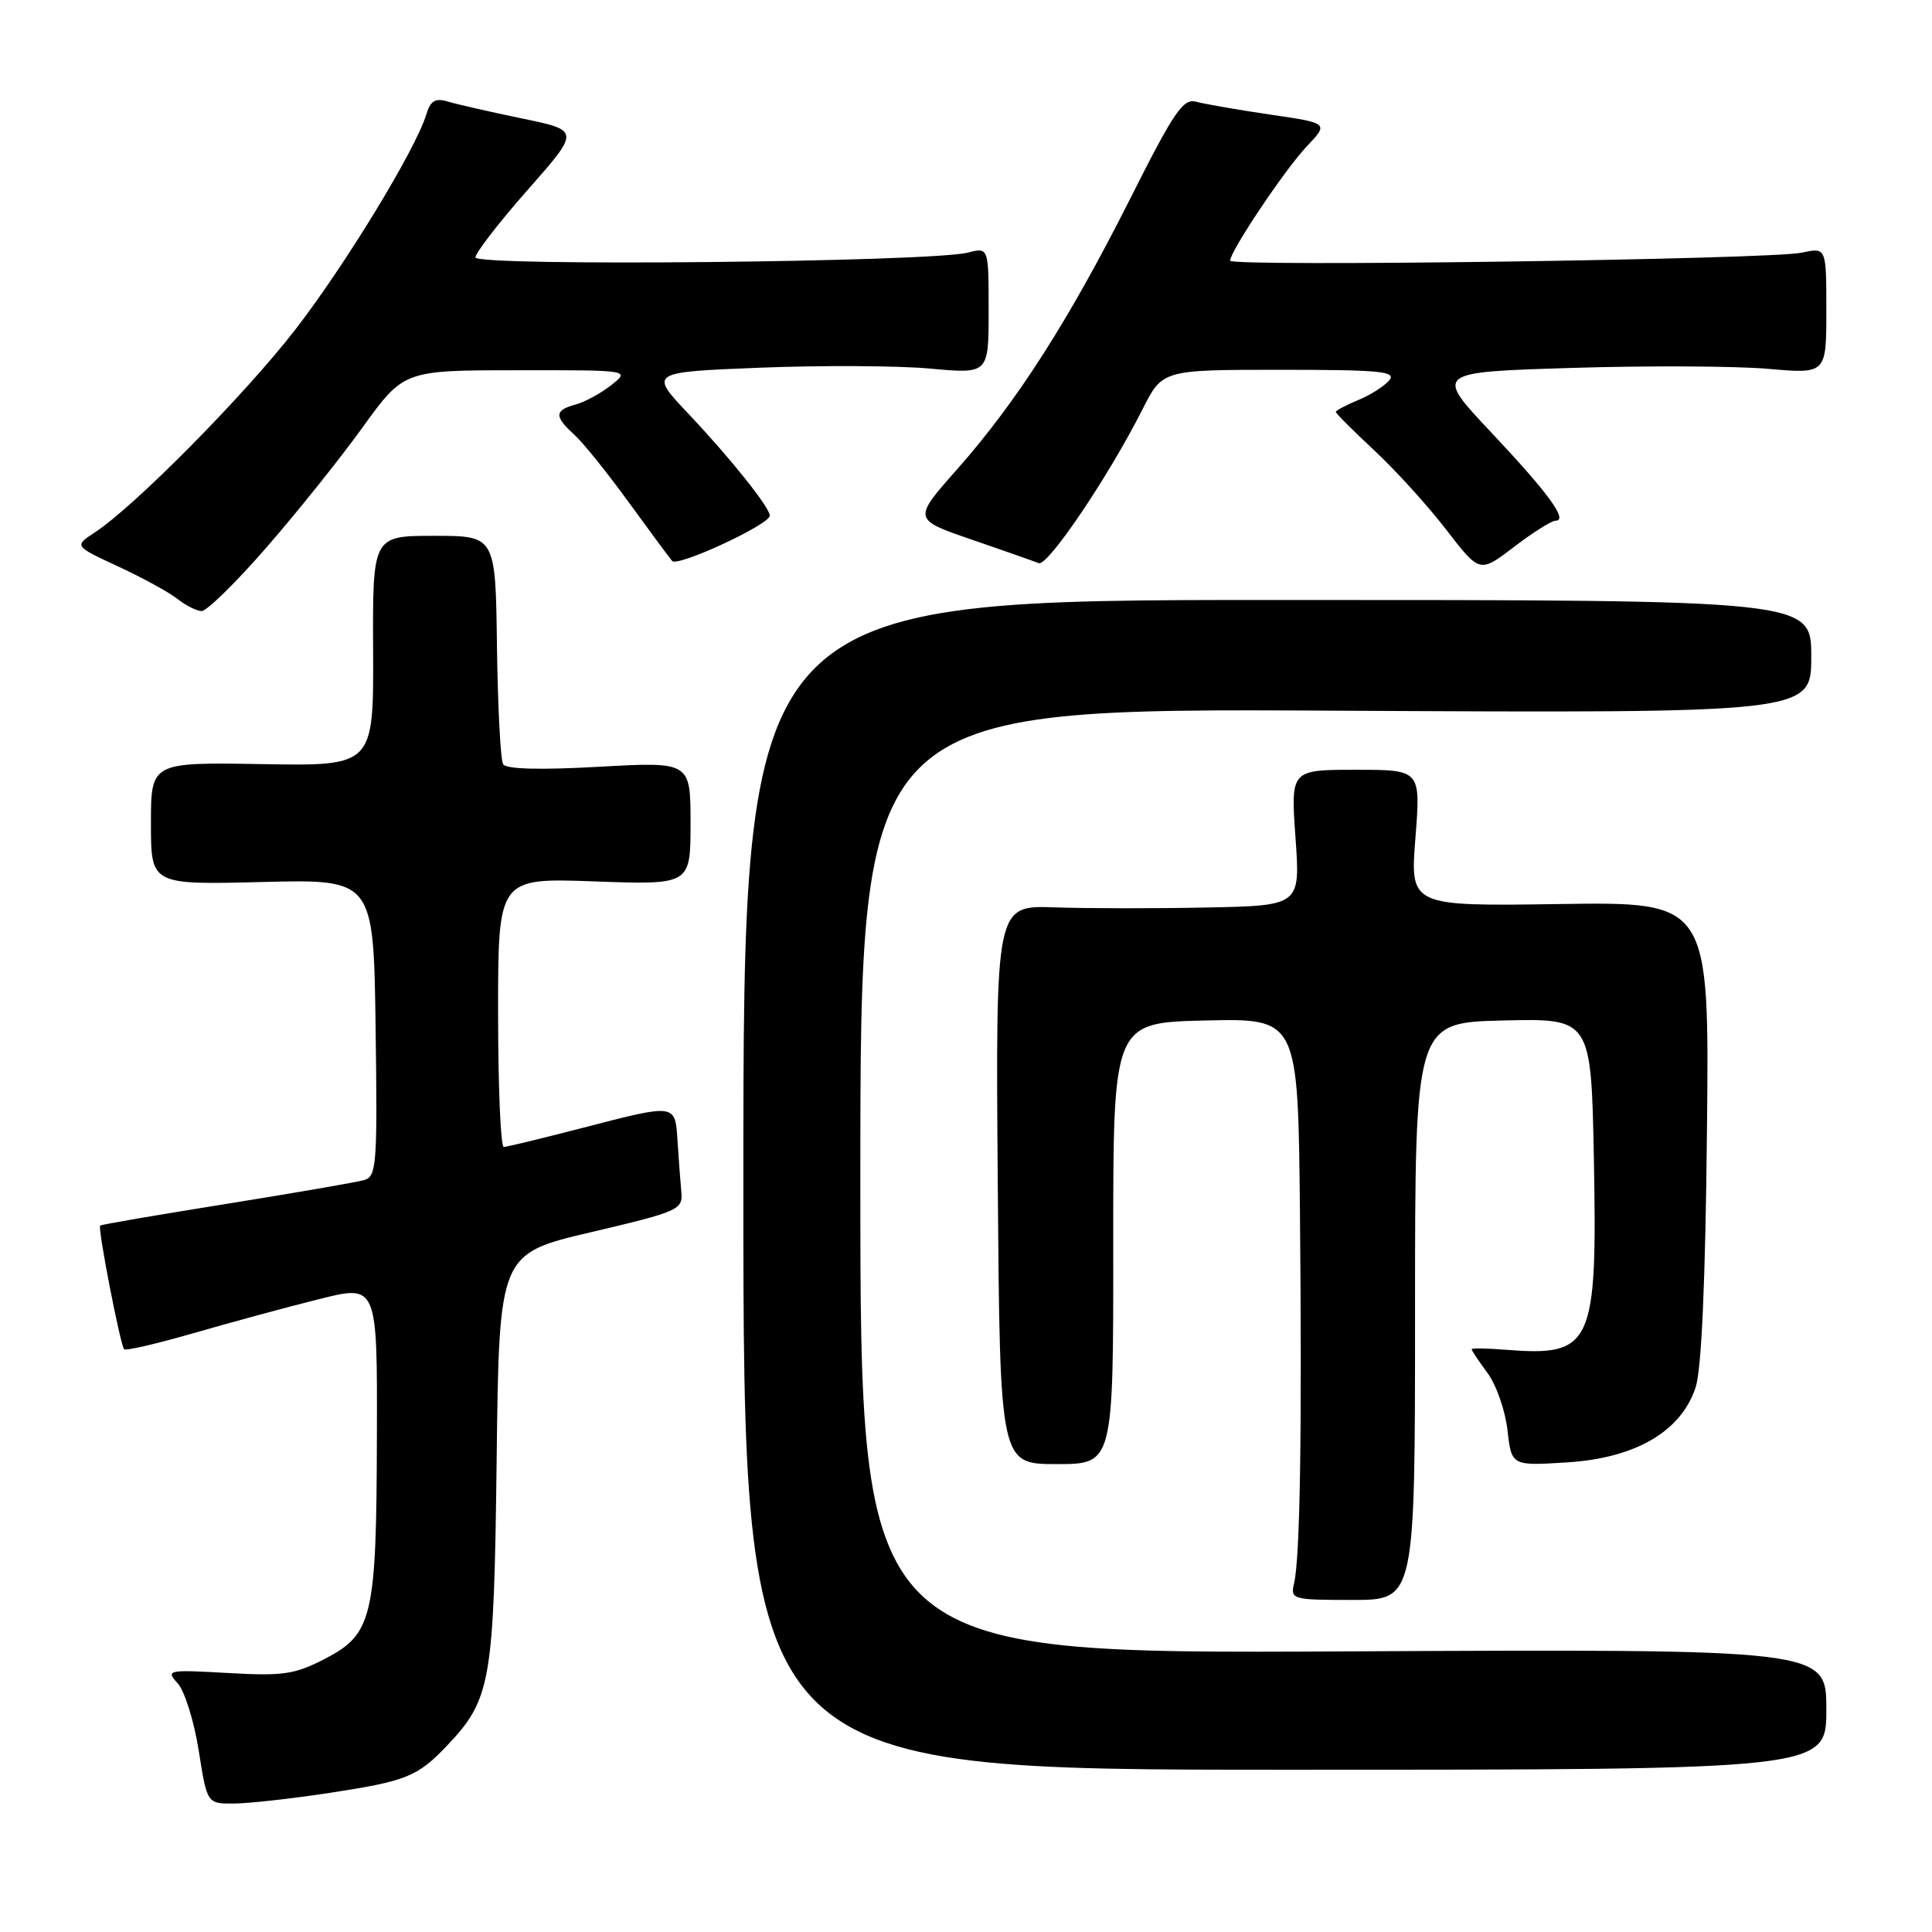 <?xml version="1.0" encoding="UTF-8" standalone="no"?>
<!DOCTYPE svg PUBLIC "-//W3C//DTD SVG 1.1//EN" "http://www.w3.org/Graphics/SVG/1.1/DTD/svg11.dtd" >
<svg xmlns="http://www.w3.org/2000/svg" xmlns:xlink="http://www.w3.org/1999/xlink" version="1.1" viewBox="0 0 256 256">
 <g >
 <path fill="currentColor"
d=" M 43.65 237.57 C 53.82 236.02 55.31 235.43 59.20 231.34 C 65.07 225.16 65.45 222.97 65.81 193.31 C 66.14 166.13 66.14 166.13 78.32 163.27 C 89.96 160.53 90.49 160.29 90.28 157.95 C 90.16 156.60 89.93 153.59 89.78 151.25 C 89.45 146.18 89.68 146.22 77.00 149.50 C 71.78 150.85 67.16 151.97 66.75 151.98 C 66.34 151.99 66.00 143.97 66.00 134.16 C 66.00 116.33 66.00 116.33 78.75 116.79 C 91.50 117.25 91.50 117.25 91.50 109.09 C 91.50 100.93 91.50 100.93 79.39 101.60 C 71.60 102.04 67.07 101.92 66.67 101.27 C 66.32 100.71 65.96 93.68 65.85 85.63 C 65.66 71.00 65.66 71.00 57.52 71.00 C 49.37 71.00 49.37 71.00 49.44 86.25 C 49.50 101.50 49.50 101.50 34.75 101.25 C 20.00 101.00 20.00 101.00 20.00 109.12 C 20.00 117.24 20.00 117.24 34.75 116.87 C 49.50 116.50 49.50 116.50 49.77 136.18 C 50.02 154.28 49.90 155.89 48.27 156.36 C 47.30 156.65 39.08 158.06 30.01 159.52 C 20.93 160.97 13.40 162.26 13.27 162.40 C 12.93 162.74 15.95 178.28 16.45 178.78 C 16.67 179.01 20.83 178.04 25.68 176.64 C 30.53 175.24 37.99 173.21 42.25 172.15 C 50.00 170.20 50.00 170.20 49.94 190.35 C 49.88 214.40 49.38 216.53 43.00 219.83 C 39.05 221.87 37.48 222.10 30.19 221.68 C 22.17 221.23 21.94 221.28 23.55 223.06 C 24.47 224.07 25.72 228.08 26.33 231.95 C 27.44 239.00 27.44 239.00 30.97 238.98 C 32.91 238.97 38.62 238.34 43.65 237.57 Z  M 242.00 226.50 C 242.00 218.50 242.00 218.50 178.00 218.82 C 114.00 219.14 114.00 219.14 114.00 156.49 C 114.00 93.84 114.00 93.84 177.00 94.17 C 240.00 94.50 240.00 94.50 240.00 87.00 C 240.00 79.50 240.00 79.50 169.25 79.50 C 98.50 79.50 98.50 79.50 98.50 157.00 C 98.50 234.50 98.50 234.50 170.25 234.50 C 242.00 234.50 242.00 234.50 242.00 226.50 Z  M 187.50 173.75 C 187.50 135.50 187.50 135.50 199.17 135.22 C 210.84 134.94 210.84 134.94 211.20 153.72 C 211.66 178.28 210.97 179.76 199.52 178.85 C 197.04 178.65 195.00 178.62 195.00 178.78 C 195.00 178.95 195.95 180.37 197.11 181.94 C 198.27 183.51 199.46 186.92 199.75 189.52 C 200.29 194.24 200.29 194.24 207.71 193.77 C 216.74 193.19 222.76 189.67 224.68 183.83 C 225.46 181.49 225.98 169.75 226.18 149.88 C 226.50 119.50 226.50 119.50 206.67 119.79 C 186.84 120.08 186.84 120.08 187.55 111.04 C 188.26 102.00 188.26 102.00 179.64 102.00 C 171.02 102.00 171.02 102.00 171.66 111.00 C 172.30 120.00 172.30 120.00 159.90 120.25 C 153.08 120.39 143.99 120.38 139.71 120.23 C 131.92 119.96 131.92 119.96 132.21 156.98 C 132.50 194.00 132.50 194.00 140.01 194.00 C 147.53 194.00 147.53 194.00 147.51 164.75 C 147.50 135.50 147.50 135.50 159.75 135.22 C 172.00 134.94 172.00 134.94 172.25 160.72 C 172.53 189.52 172.27 206.38 171.48 209.75 C 170.97 211.94 171.17 212.00 179.23 212.00 C 187.50 212.00 187.50 212.00 187.50 173.75 Z  M 35.21 72.65 C 39.22 68.06 44.98 60.88 48.00 56.69 C 53.50 49.07 53.50 49.07 68.50 49.06 C 83.50 49.04 83.50 49.04 81.00 51.03 C 79.62 52.11 77.49 53.28 76.25 53.61 C 73.46 54.36 73.43 55.17 76.06 57.56 C 77.20 58.58 80.43 62.59 83.24 66.46 C 86.06 70.33 88.67 73.87 89.06 74.33 C 89.77 75.17 102.00 69.50 102.00 68.33 C 102.00 67.24 96.83 60.77 91.29 54.90 C 85.99 49.31 85.99 49.31 100.74 48.72 C 108.86 48.40 118.99 48.45 123.25 48.84 C 131.00 49.55 131.00 49.55 131.00 41.16 C 131.00 32.77 131.00 32.77 128.25 33.47 C 123.30 34.74 63.00 35.33 63.00 34.11 C 63.00 33.51 66.12 29.47 69.93 25.15 C 76.86 17.29 76.86 17.29 69.18 15.70 C 64.96 14.82 60.53 13.82 59.35 13.46 C 57.67 12.96 57.04 13.33 56.49 15.16 C 55.09 19.79 45.72 35.17 39.07 43.75 C 32.34 52.42 17.83 67.10 12.56 70.55 C 9.82 72.35 9.82 72.35 15.66 75.06 C 18.87 76.55 22.40 78.48 23.50 79.35 C 24.60 80.22 26.05 80.95 26.71 80.97 C 27.38 80.99 31.21 77.24 35.21 72.65 Z  M 206.11 69.00 C 207.84 69.00 205.23 65.41 197.56 57.26 C 190.08 49.31 190.08 49.31 208.29 48.75 C 218.31 48.44 229.99 48.50 234.25 48.87 C 242.00 49.55 242.00 49.55 242.00 41.16 C 242.00 32.77 242.00 32.77 238.75 33.48 C 234.59 34.38 163.00 35.38 163.00 34.54 C 163.00 33.28 170.28 22.43 173.14 19.41 C 176.08 16.32 176.08 16.32 168.29 15.18 C 164.01 14.55 159.60 13.78 158.50 13.48 C 156.78 13.00 155.57 14.77 149.77 26.30 C 141.67 42.39 134.76 53.21 126.84 62.16 C 120.95 68.82 120.95 68.82 128.73 71.49 C 133.00 72.96 137.01 74.37 137.63 74.62 C 138.81 75.11 146.89 63.15 151.38 54.25 C 154.03 49.00 154.03 49.00 169.64 49.00 C 182.86 49.00 185.07 49.21 184.09 50.39 C 183.45 51.16 181.60 52.34 179.97 53.01 C 178.34 53.69 177.00 54.40 177.00 54.58 C 177.00 54.77 179.31 57.08 182.13 59.71 C 184.95 62.34 189.24 67.07 191.66 70.22 C 196.07 75.94 196.07 75.94 200.61 72.47 C 203.11 70.56 205.58 69.00 206.11 69.00 Z "/>
</g>
</svg>